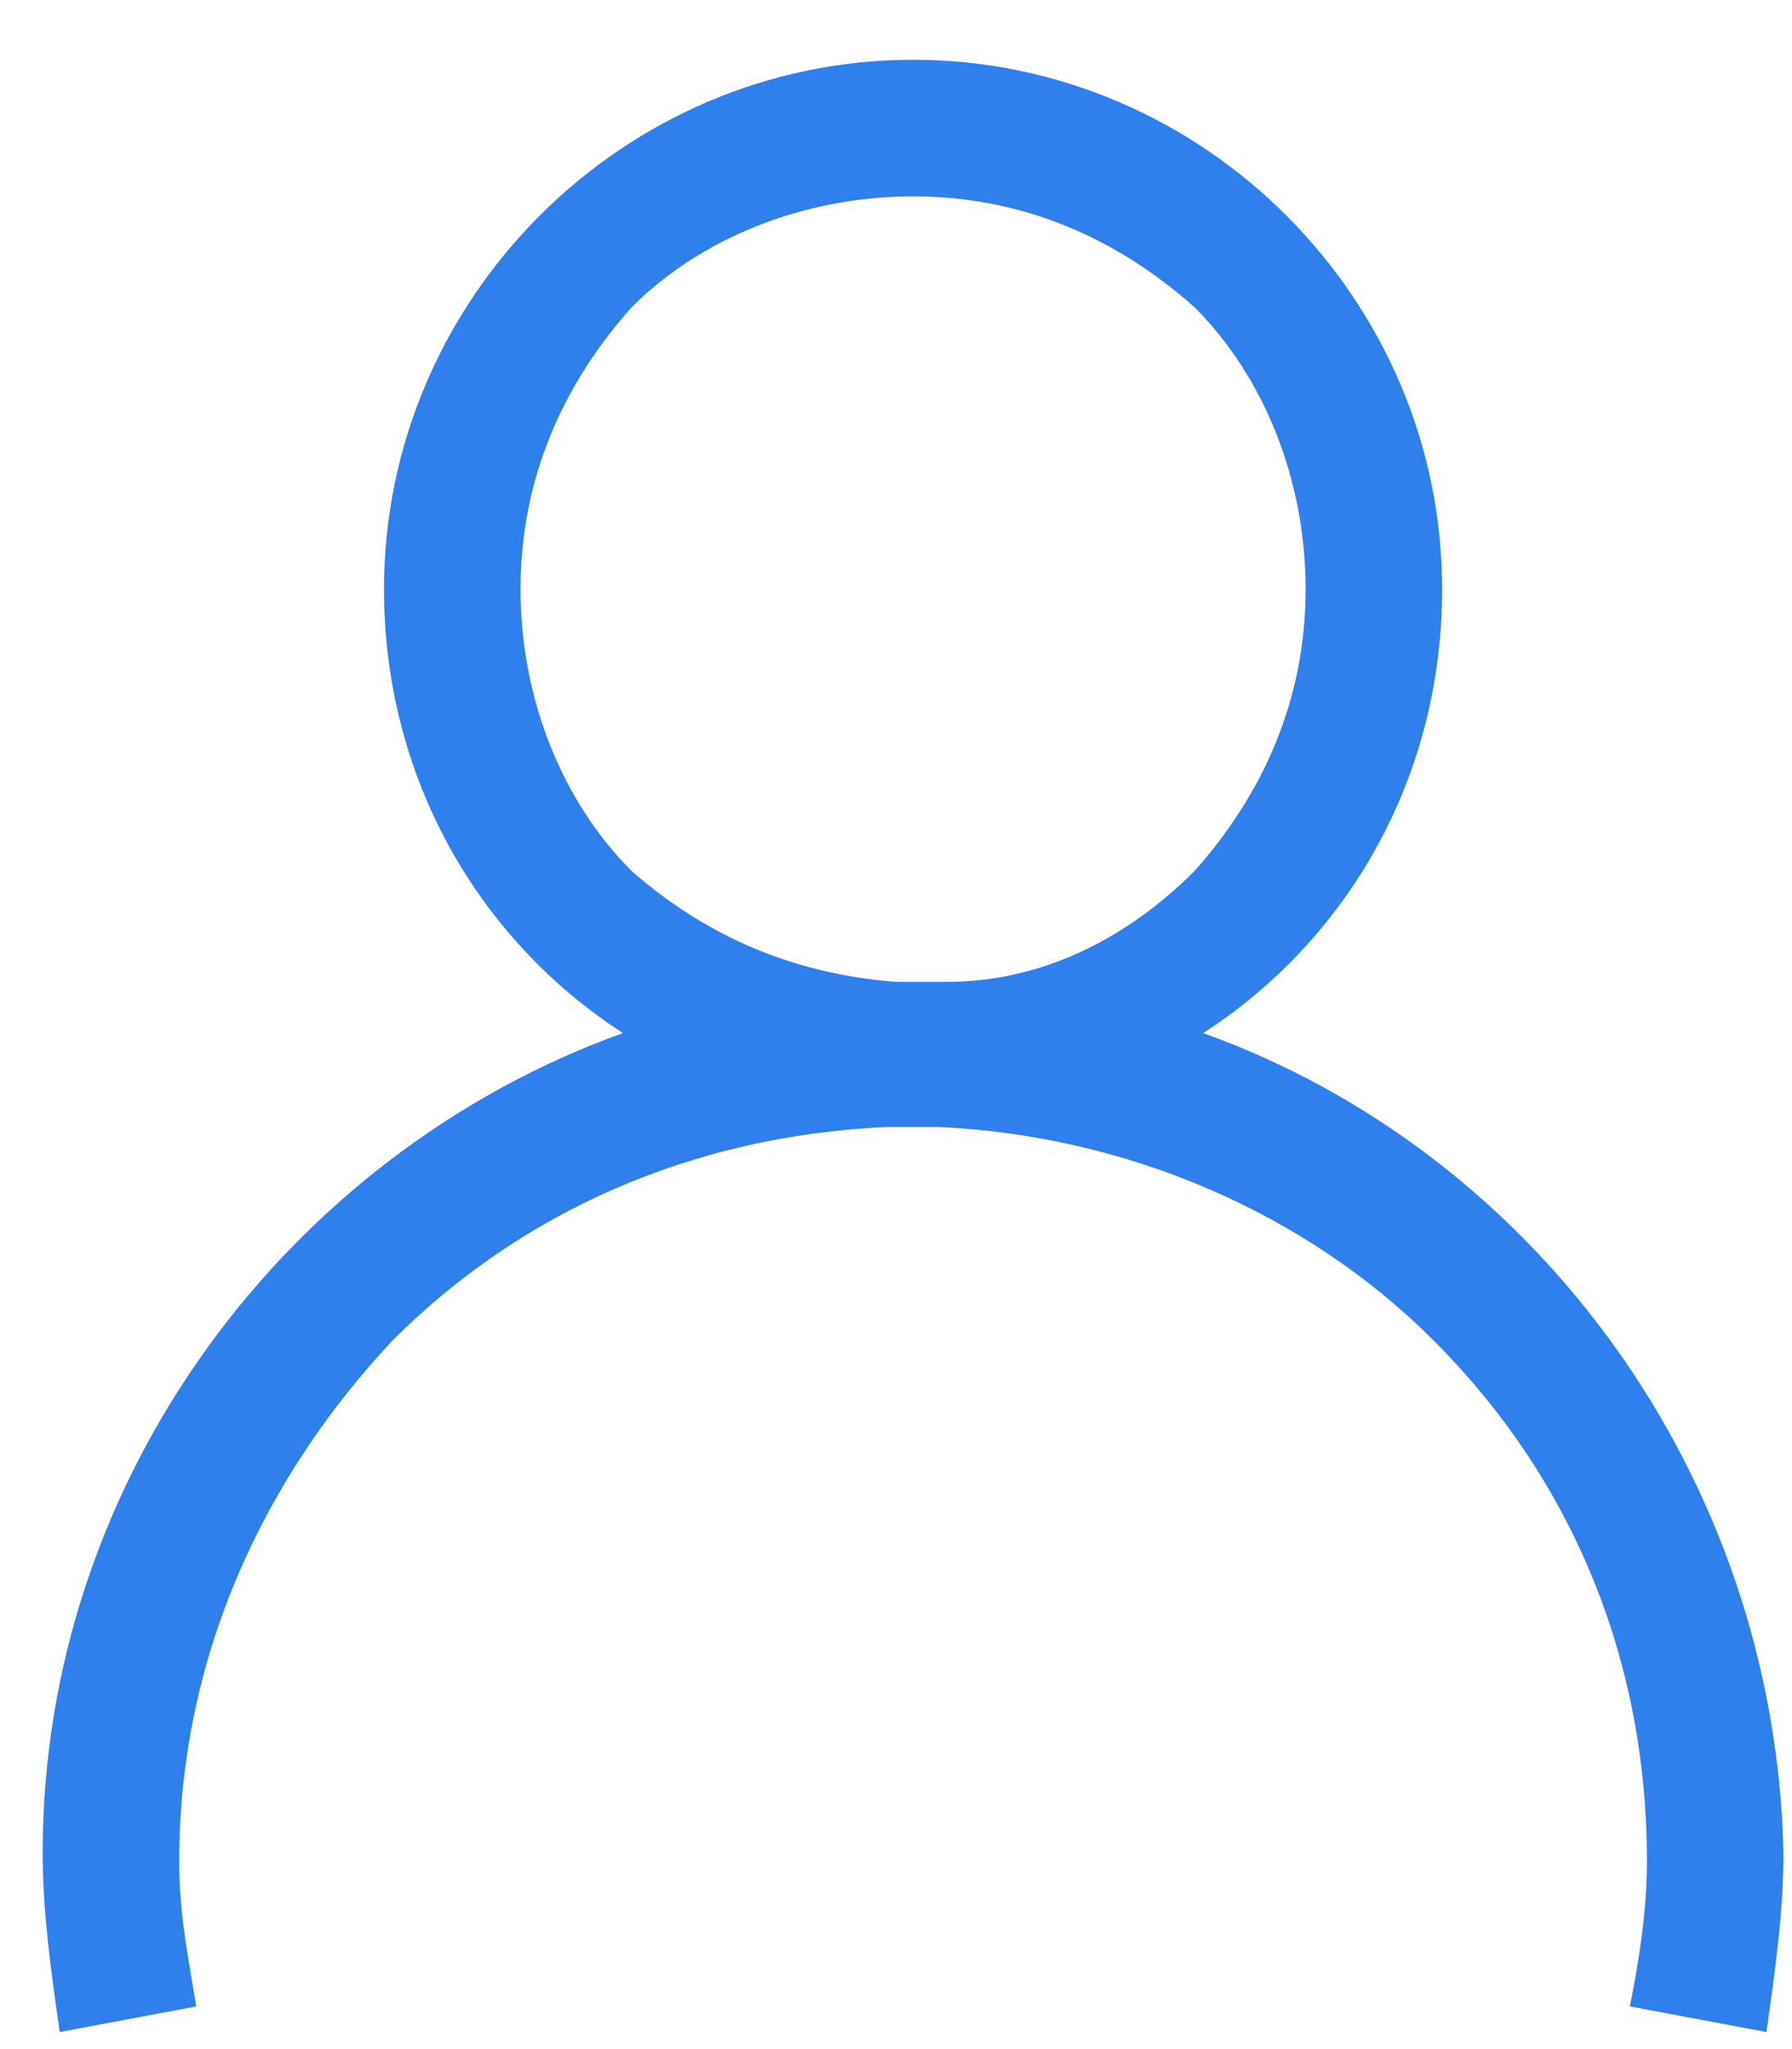 <svg width="21" height="24" viewBox="0 0 21 24" fill="none" xmlns="http://www.w3.org/2000/svg">
<path d="M14.1 12.1C15.8 11 16.9 9.1 16.9 6.9C16.9 3.5 14.1 0.7 10.7 0.7C7.3 0.7 4.5 3.5 4.5 6.9C4.5 9.1 5.6 11 7.3 12.1C3.4 13.5 0.5 17.3 0.5 21.7C0.5 22.4 0.6 23.1 0.7 23.8L2.3 23.5C2.2 22.9 2.1 22.4 2.1 21.8C2.1 19.4 3.1 17.3 4.6 15.7C6.1 14.2 8.1 13.3 10.4 13.2C10.5 13.2 10.6 13.2 10.7 13.2C10.8 13.2 10.9 13.2 11 13.2C13.2 13.3 15.3 14.2 16.8 15.7C18.4 17.3 19.3 19.4 19.3 21.8C19.3 22.4 19.2 23 19.1 23.5L20.7 23.8C20.8 23.1 20.9 22.4 20.9 21.7C20.8 17.3 18 13.5 14.1 12.1ZM7.4 10.2C6.6 9.4 6.1 8.2 6.1 6.9C6.1 5.6 6.6 4.5 7.4 3.6C8.2 2.8 9.4 2.3 10.7 2.3C12 2.3 13.1 2.8 14 3.6C14.8 4.4 15.3 5.6 15.3 6.9C15.3 8.2 14.8 9.3 14 10.2C13.2 11 12.2 11.5 11.1 11.5C11 11.5 10.9 11.5 10.8 11.5C10.7 11.5 10.6 11.5 10.5 11.5C9.2 11.4 8.2 10.9 7.4 10.2Z" fill="#2F80ED"/>
</svg>
